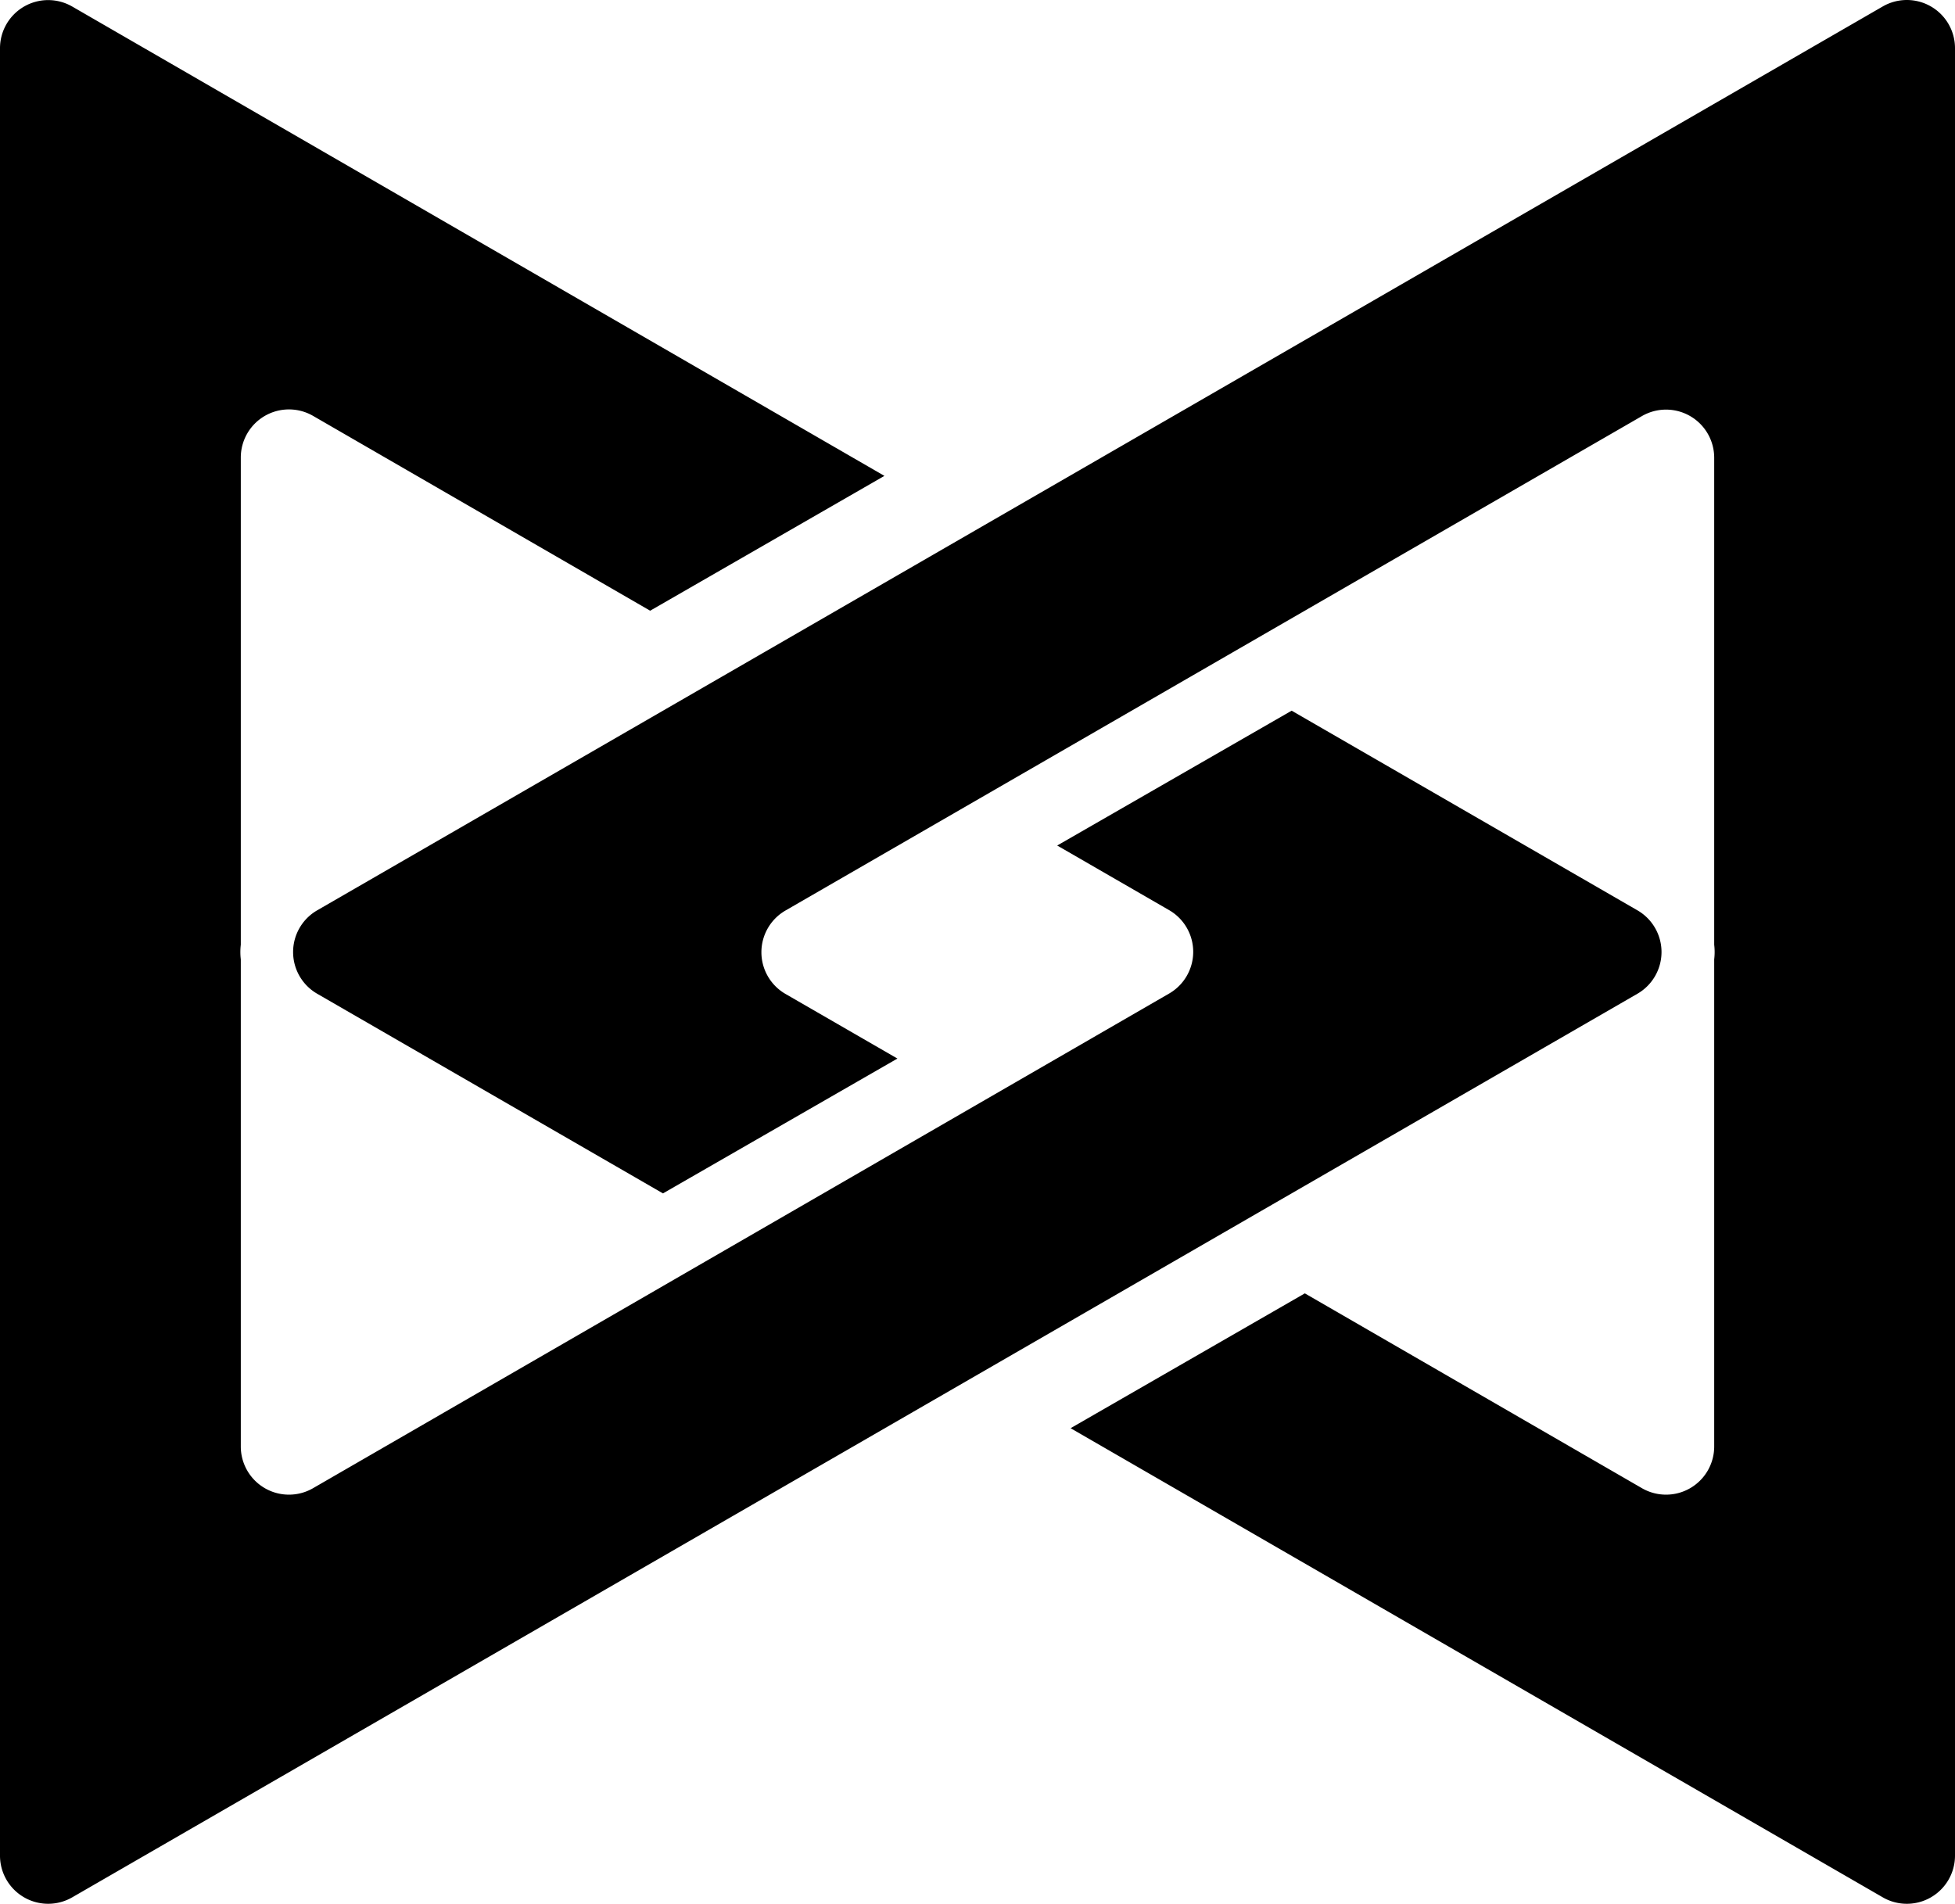 <svg xmlns="http://www.w3.org/2000/svg" viewBox="0 0 202.97 197.7" class="h-10"><path d="M170,94.52l-35.9-20.73-24.34,14,11.62,6.71a5,5,0,0,1,0,8.66L32.5,154.52a5,5,0,0,1-7.5-4.33V99.61a6.44,6.44,0,0,1,0-1.52V47.51a5,5,0,0,1,7.5-4.33l35,20.23,24.32-14L7.5.68A5,5,0,0,0,0,5V192.69A5,5,0,0,0,7.5,197L170,103.18A5,5,0,0,0,170,94.52Z"/><path d="M32.93,103.18l35.9,20.73,24.34-14-11.62-6.71a5,5,0,0,1,0-8.66l88.92-51.34a5,5,0,0,1,7.5,4.33V98.09a6.44,6.44,0,0,1,0,1.52v50.58a5,5,0,0,1-7.5,4.33l-35-20.23-24.32,14L195.47,197a5,5,0,0,0,7.5-4.33V5a5,5,0,0,0-7.5-4.33L32.93,94.52A5,5,0,0,0,32.93,103.18Z"/></svg>